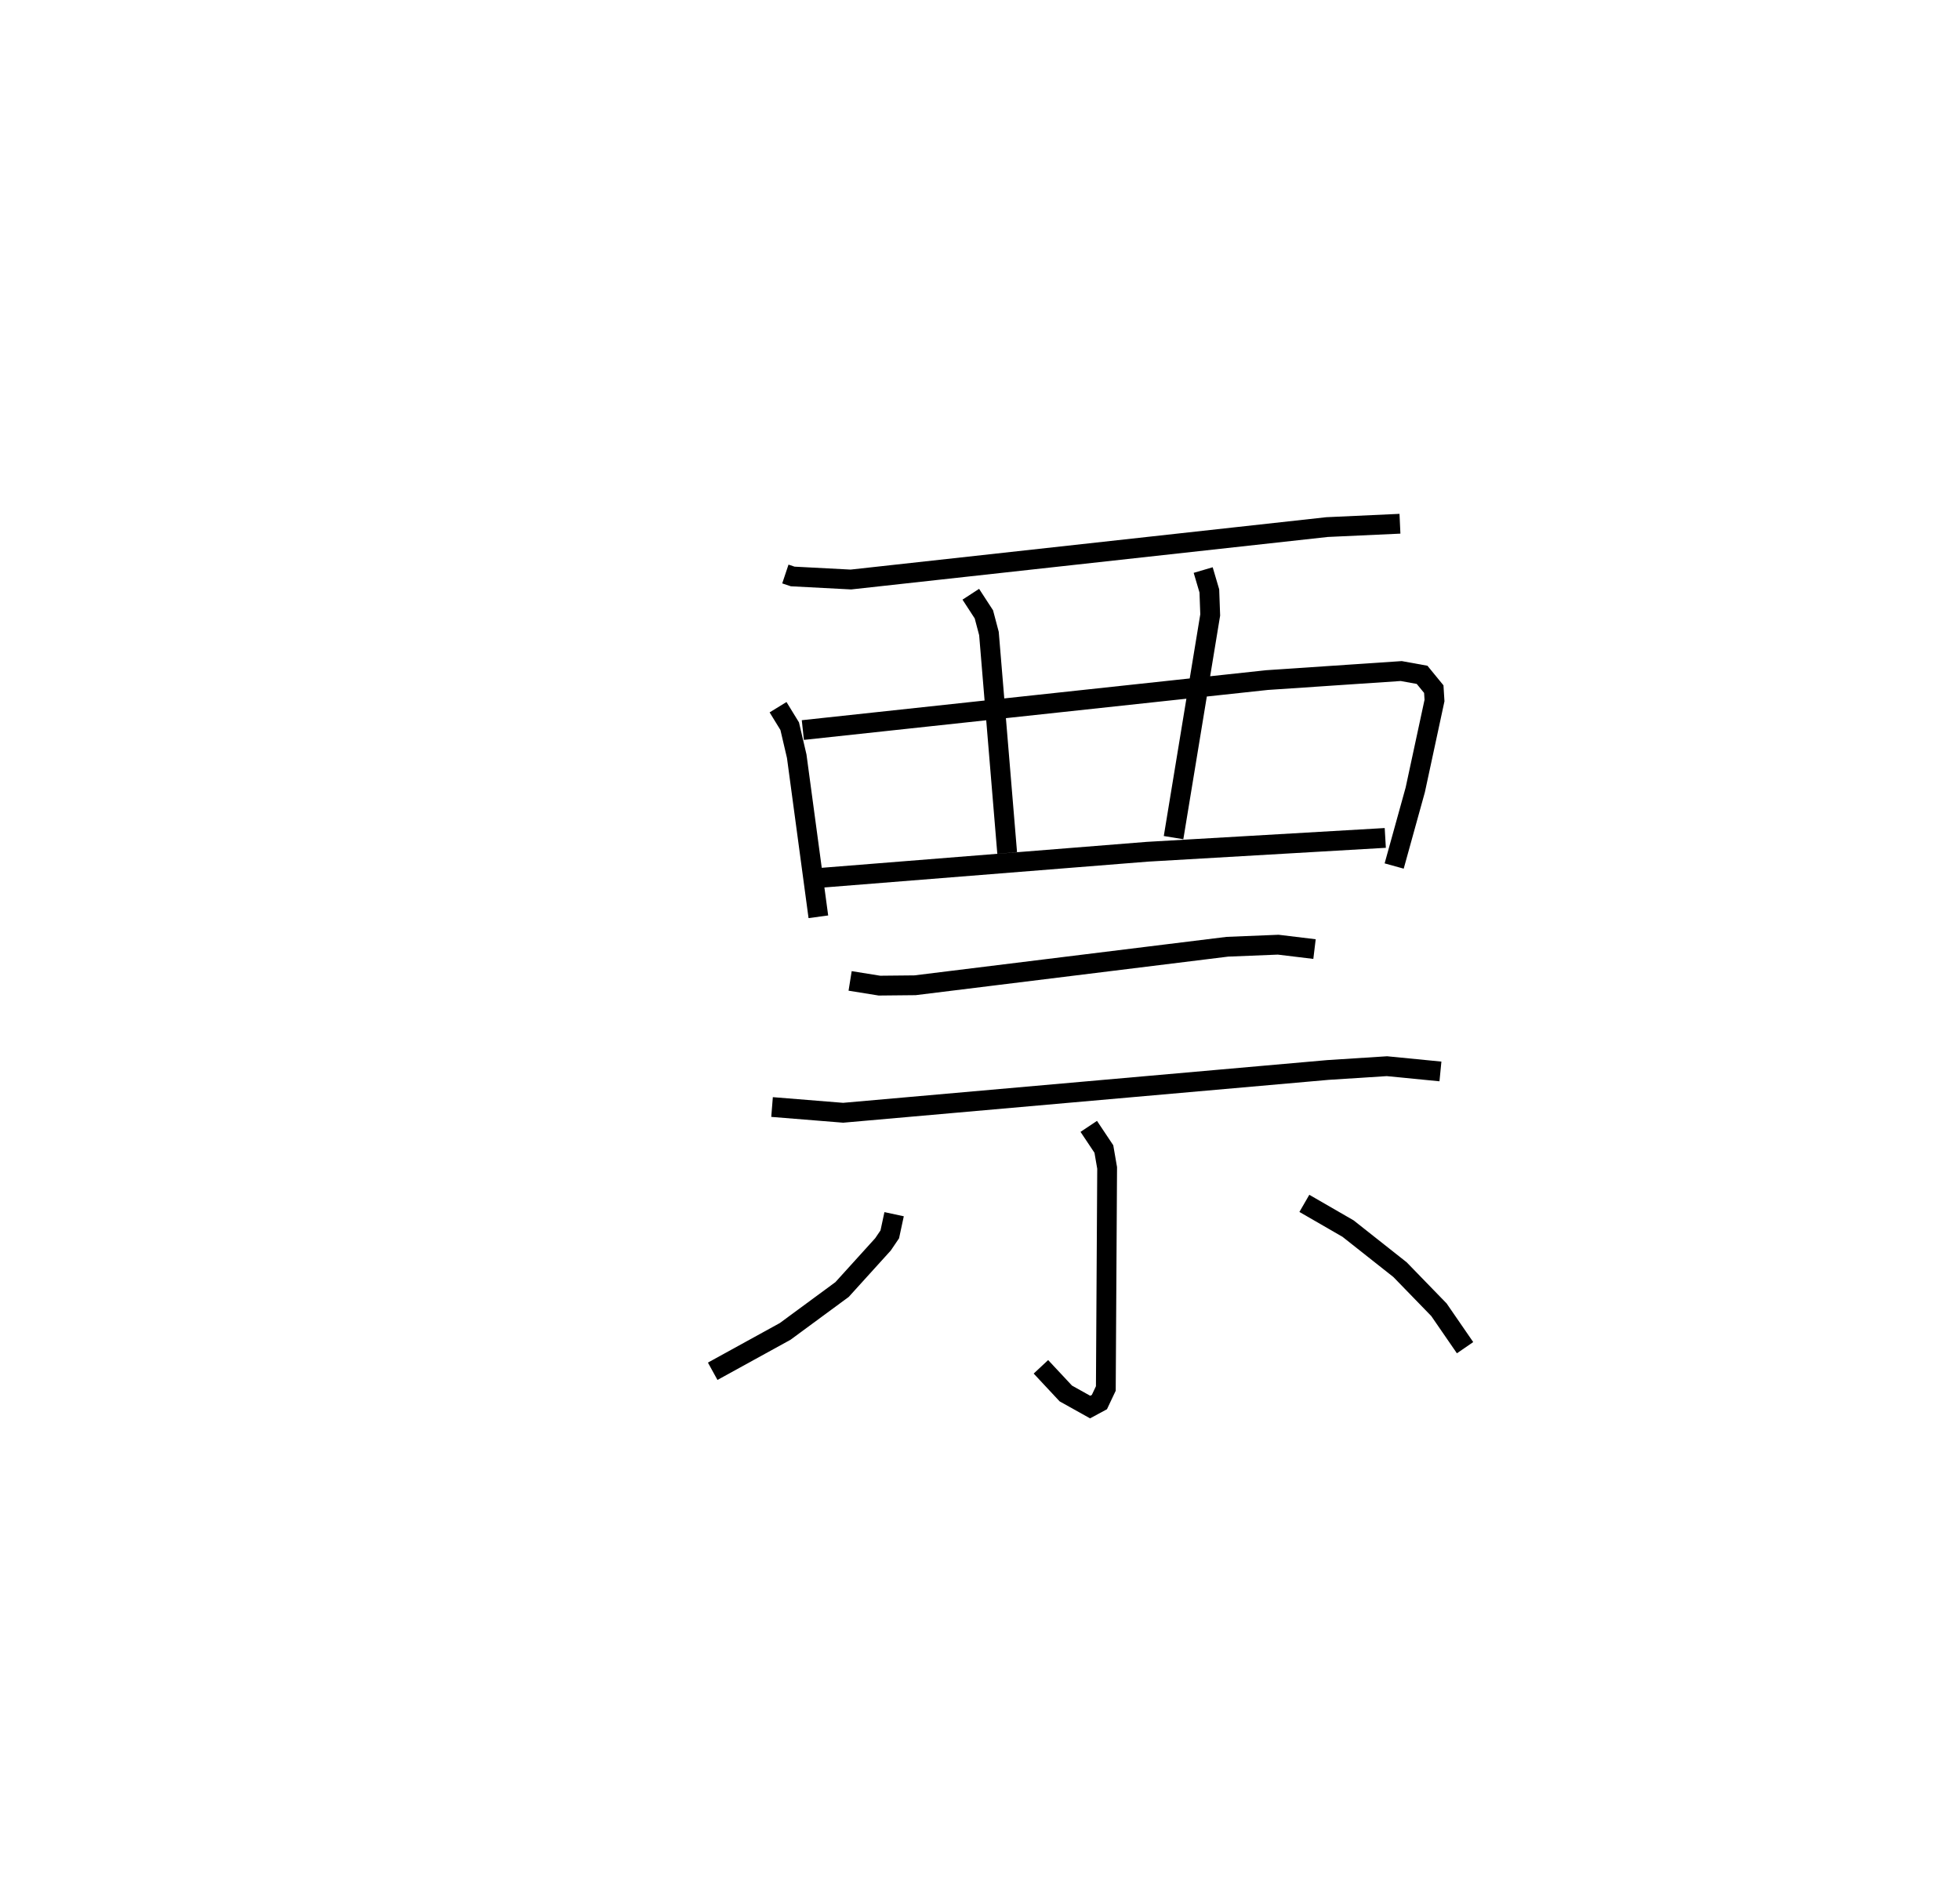 <?xml version="1.0" encoding="utf-8" ?>
<svg baseProfile="full" height="96.065" version="1.1" width="98.993" xmlns="http://www.w3.org/2000/svg" xmlns:ev="http://www.w3.org/2001/xml-events" xmlns:xlink="http://www.w3.org/1999/xlink"><defs /><rect fill="white" height="96.065" width="98.993" x="0" y="0" /><path d="M25,25 m0.0,0.0 m14.666,3.991 l0.371,0.124 2.938,0.154 l24.049,-2.648 3.683,-0.169 m-31.41,9.266 l0.588,0.958 0.355,1.518 l1.093,8.109 m-0.784,-9.431 l23.445,-2.524 6.777,-0.456 l1.054,0.191 0.591,0.722 l0.036,0.575 -0.971,4.511 l-1.066,3.848 m-21.383,-13.726 l0.661,1.016 0.256,0.967 l0.92,11.082 m9.9,-14.287 l0.311,1.054 0.044,1.213 l-1.851,11.247 m-18.07,2.05 l16.738,-1.336 12.025,-0.699 m-27.029,7.222 l1.481,0.238 1.796,-0.018 l15.776,-1.946 2.568,-0.104 l1.834,0.222 m-27.398,7.977 l3.591,0.29 24.485,-2.161 l2.98,-0.191 2.702,0.265 m-17.762,2.775 l0.763,1.143 0.165,0.955 l-0.066,11.139 -0.325,0.687 l-0.467,0.252 -1.229,-0.686 l-1.258,-1.347 m-7.414,-7.708 l-0.219,1.018 -0.343,0.506 l-2.067,2.281 -2.874,2.115 l-3.66,2.013 m29.883,-8.48 l2.206,1.273 2.627,2.076 l1.964,2.023 1.32,1.917 " fill="none" stroke="black" stroke-width="1" /></svg>
